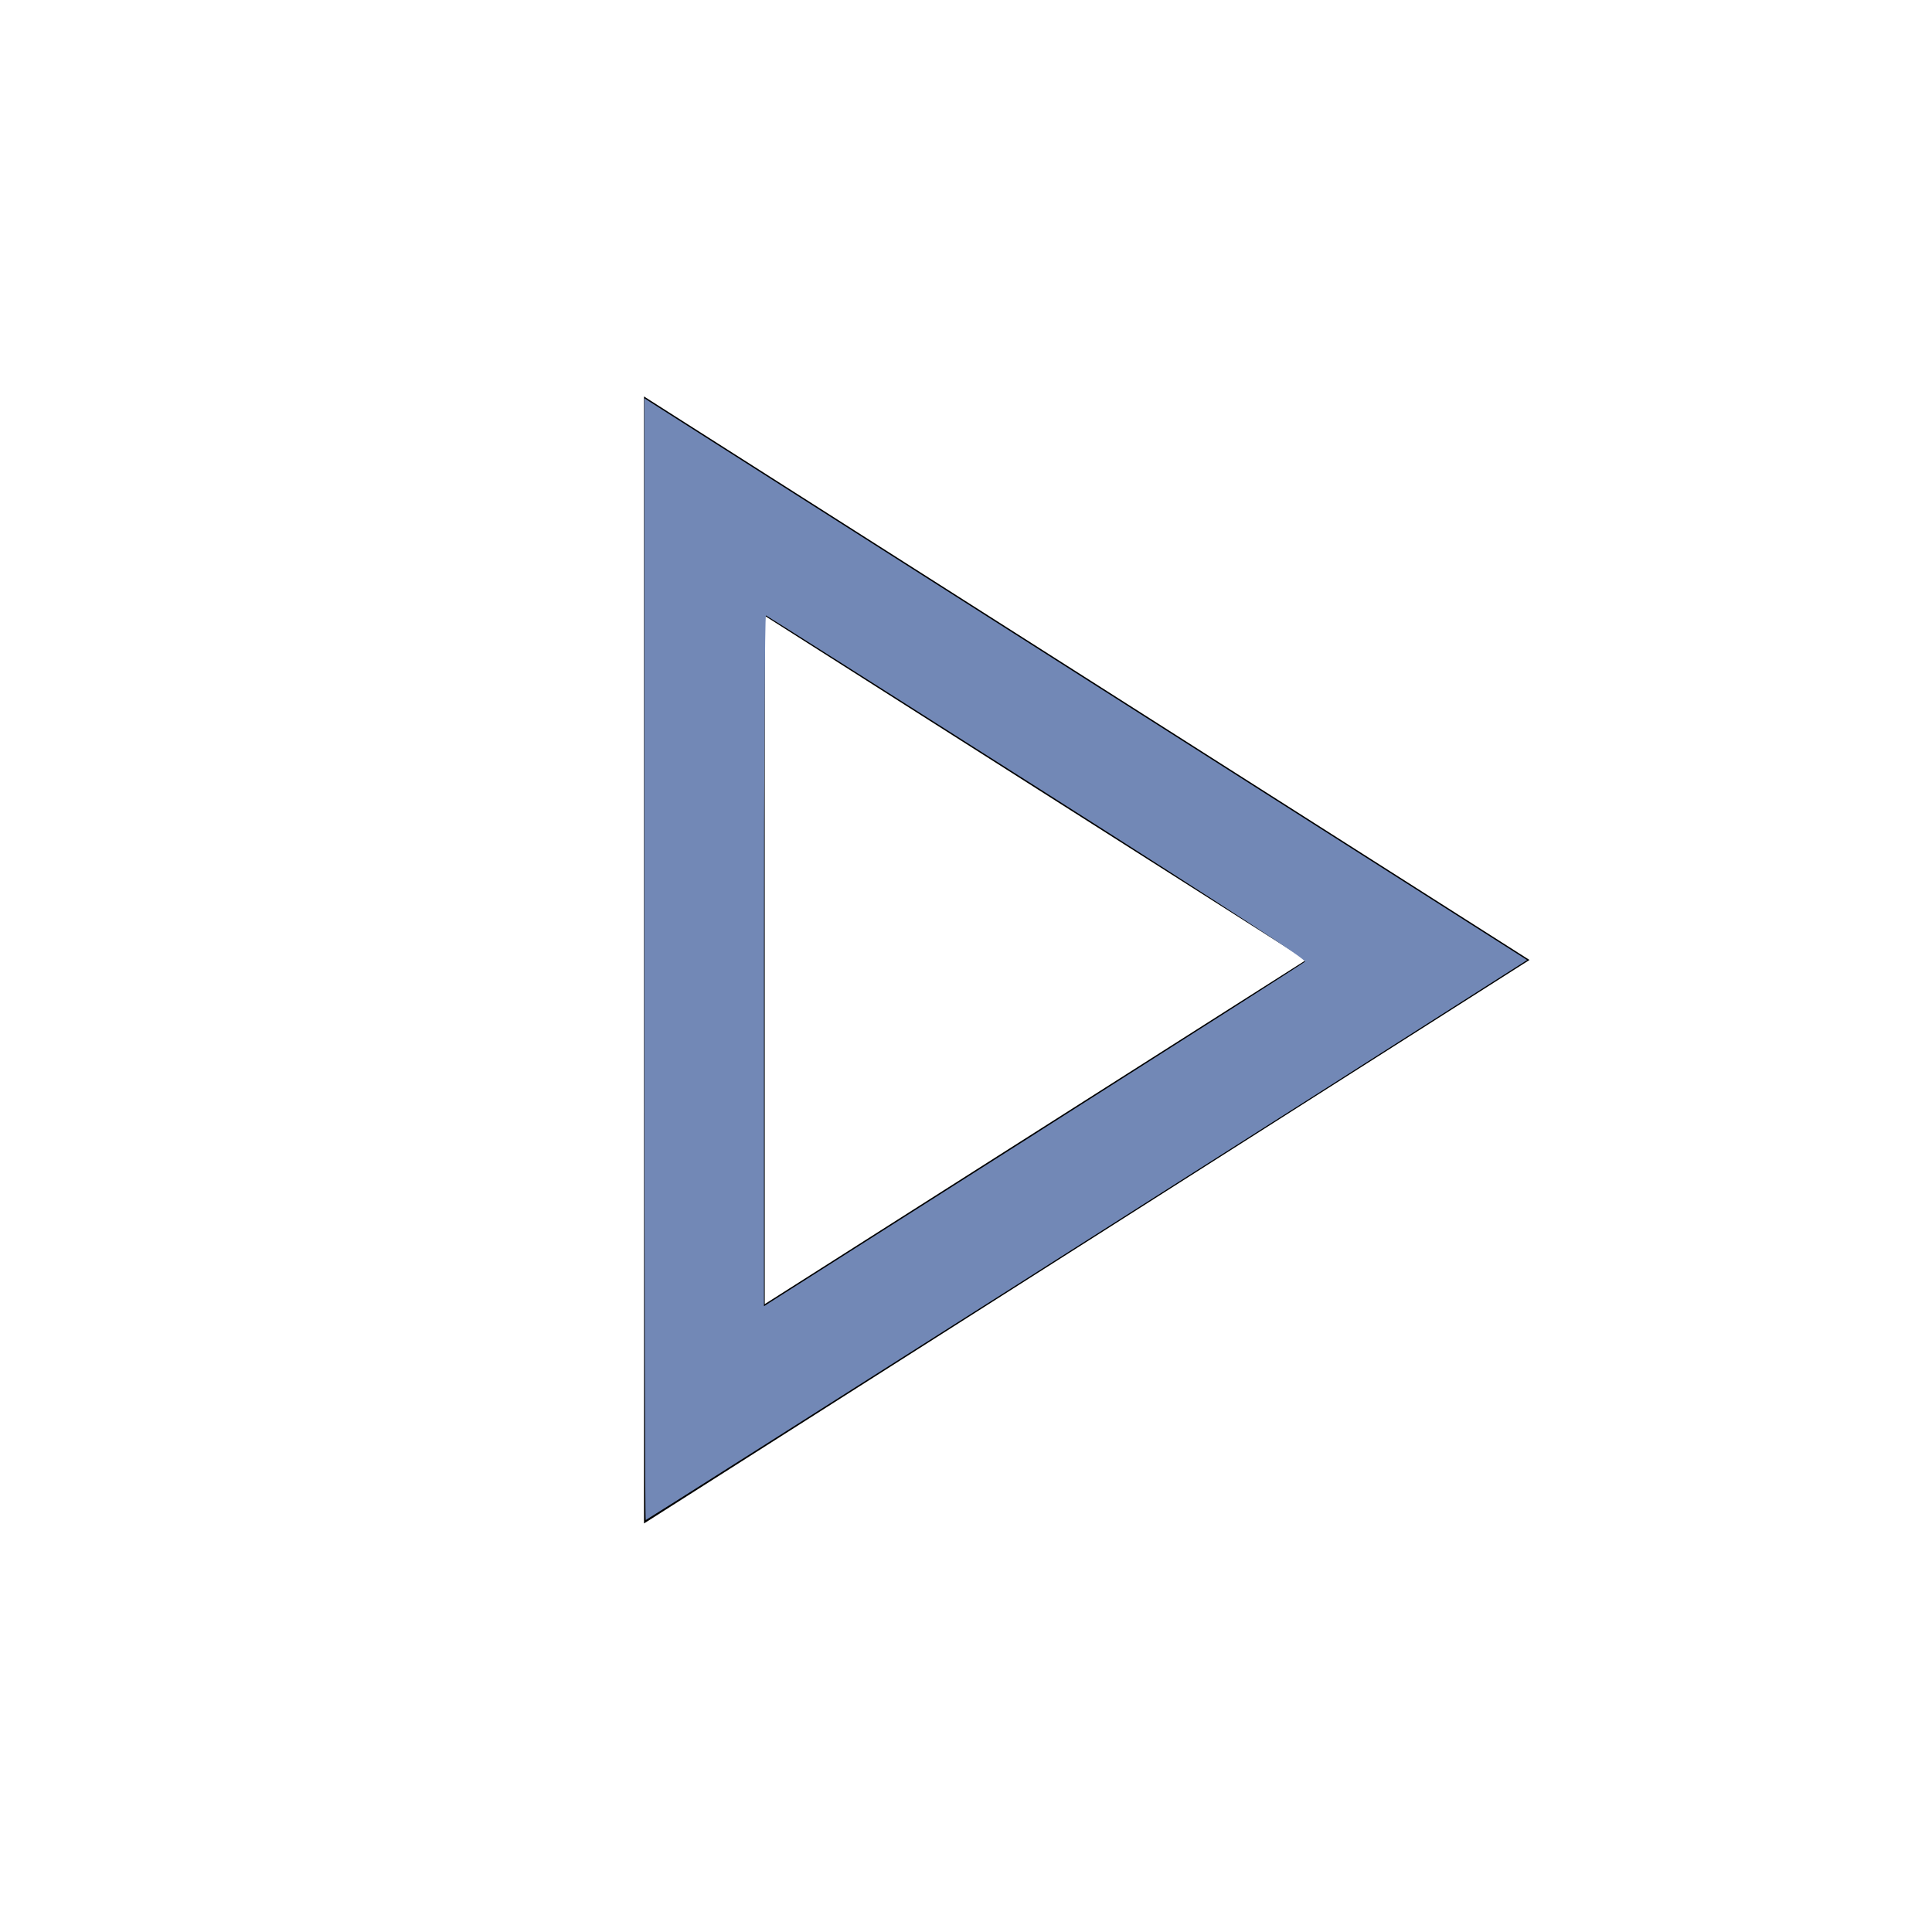 <?xml version="1.0" encoding="UTF-8" standalone="no"?>
<svg
   height="48"
   width="48"
   version="1.1"
   id="svg44"
   sodipodi:docname="runBtn.svg"
   inkscape:version="1.2 (1:1.2.1+202207142221+cd75a1ee6d)"
   xmlns:inkscape="http://www.inkscape.org/namespaces/inkscape"
   xmlns:sodipodi="http://sodipodi.sourceforge.net/DTD/sodipodi-0.dtd"
   xmlns="http://www.w3.org/2000/svg"
   xmlns:svg="http://www.w3.org/2000/svg">
  <defs
     id="defs48" />
  <sodipodi:namedview
     id="namedview46"
     pagecolor="#505050"
     bordercolor="#eeeeee"
     borderopacity="1"
     inkscape:showpageshadow="0"
     inkscape:pageopacity="0"
     inkscape:pagecheckerboard="0"
     inkscape:deskcolor="#505050"
     showgrid="false"
     inkscape:zoom="13.519648"
     inkscape:cx="23.965121"
     inkscape:cy="24.224003"
     inkscape:window-width="1920"
     inkscape:window-height="1050"
     inkscape:window-x="0"
     inkscape:window-y="0"
     inkscape:window-maximized="1"
     inkscape:current-layer="svg44" />
  <path
     d="M16 37.85v-28l22 14Zm3-14Zm0 8.55 13.45-8.55L19 15.3Z"
     id="path42" />
  <path
     style="fill:#7288b6;stroke-width:0.056"
     d="M 16.009,23.83 V 9.895 l 0.126,0.081 c 0.069,0.045 5.004,3.185 10.966,6.979 l 10.84,6.897 -0.298,0.19 c -4.648,2.969 -21.576,13.724 -21.6,13.724 -0.019,0 -0.034,-6.271 -0.034,-13.936 z m 9.785,4.292 c 3.608,-2.291 6.591,-4.194 6.627,-4.228 0.05,-0.046 -1.628,-1.139 -6.638,-4.324 C 22.096,17.226 19.057,15.3 19.03,15.29 c -0.028,-0.011 -0.049,3.703 -0.049,8.572 v 8.591 l 0.126,-0.082 c 0.069,-0.045 3.079,-1.957 6.687,-4.248 z"
     id="path900" />
</svg>
